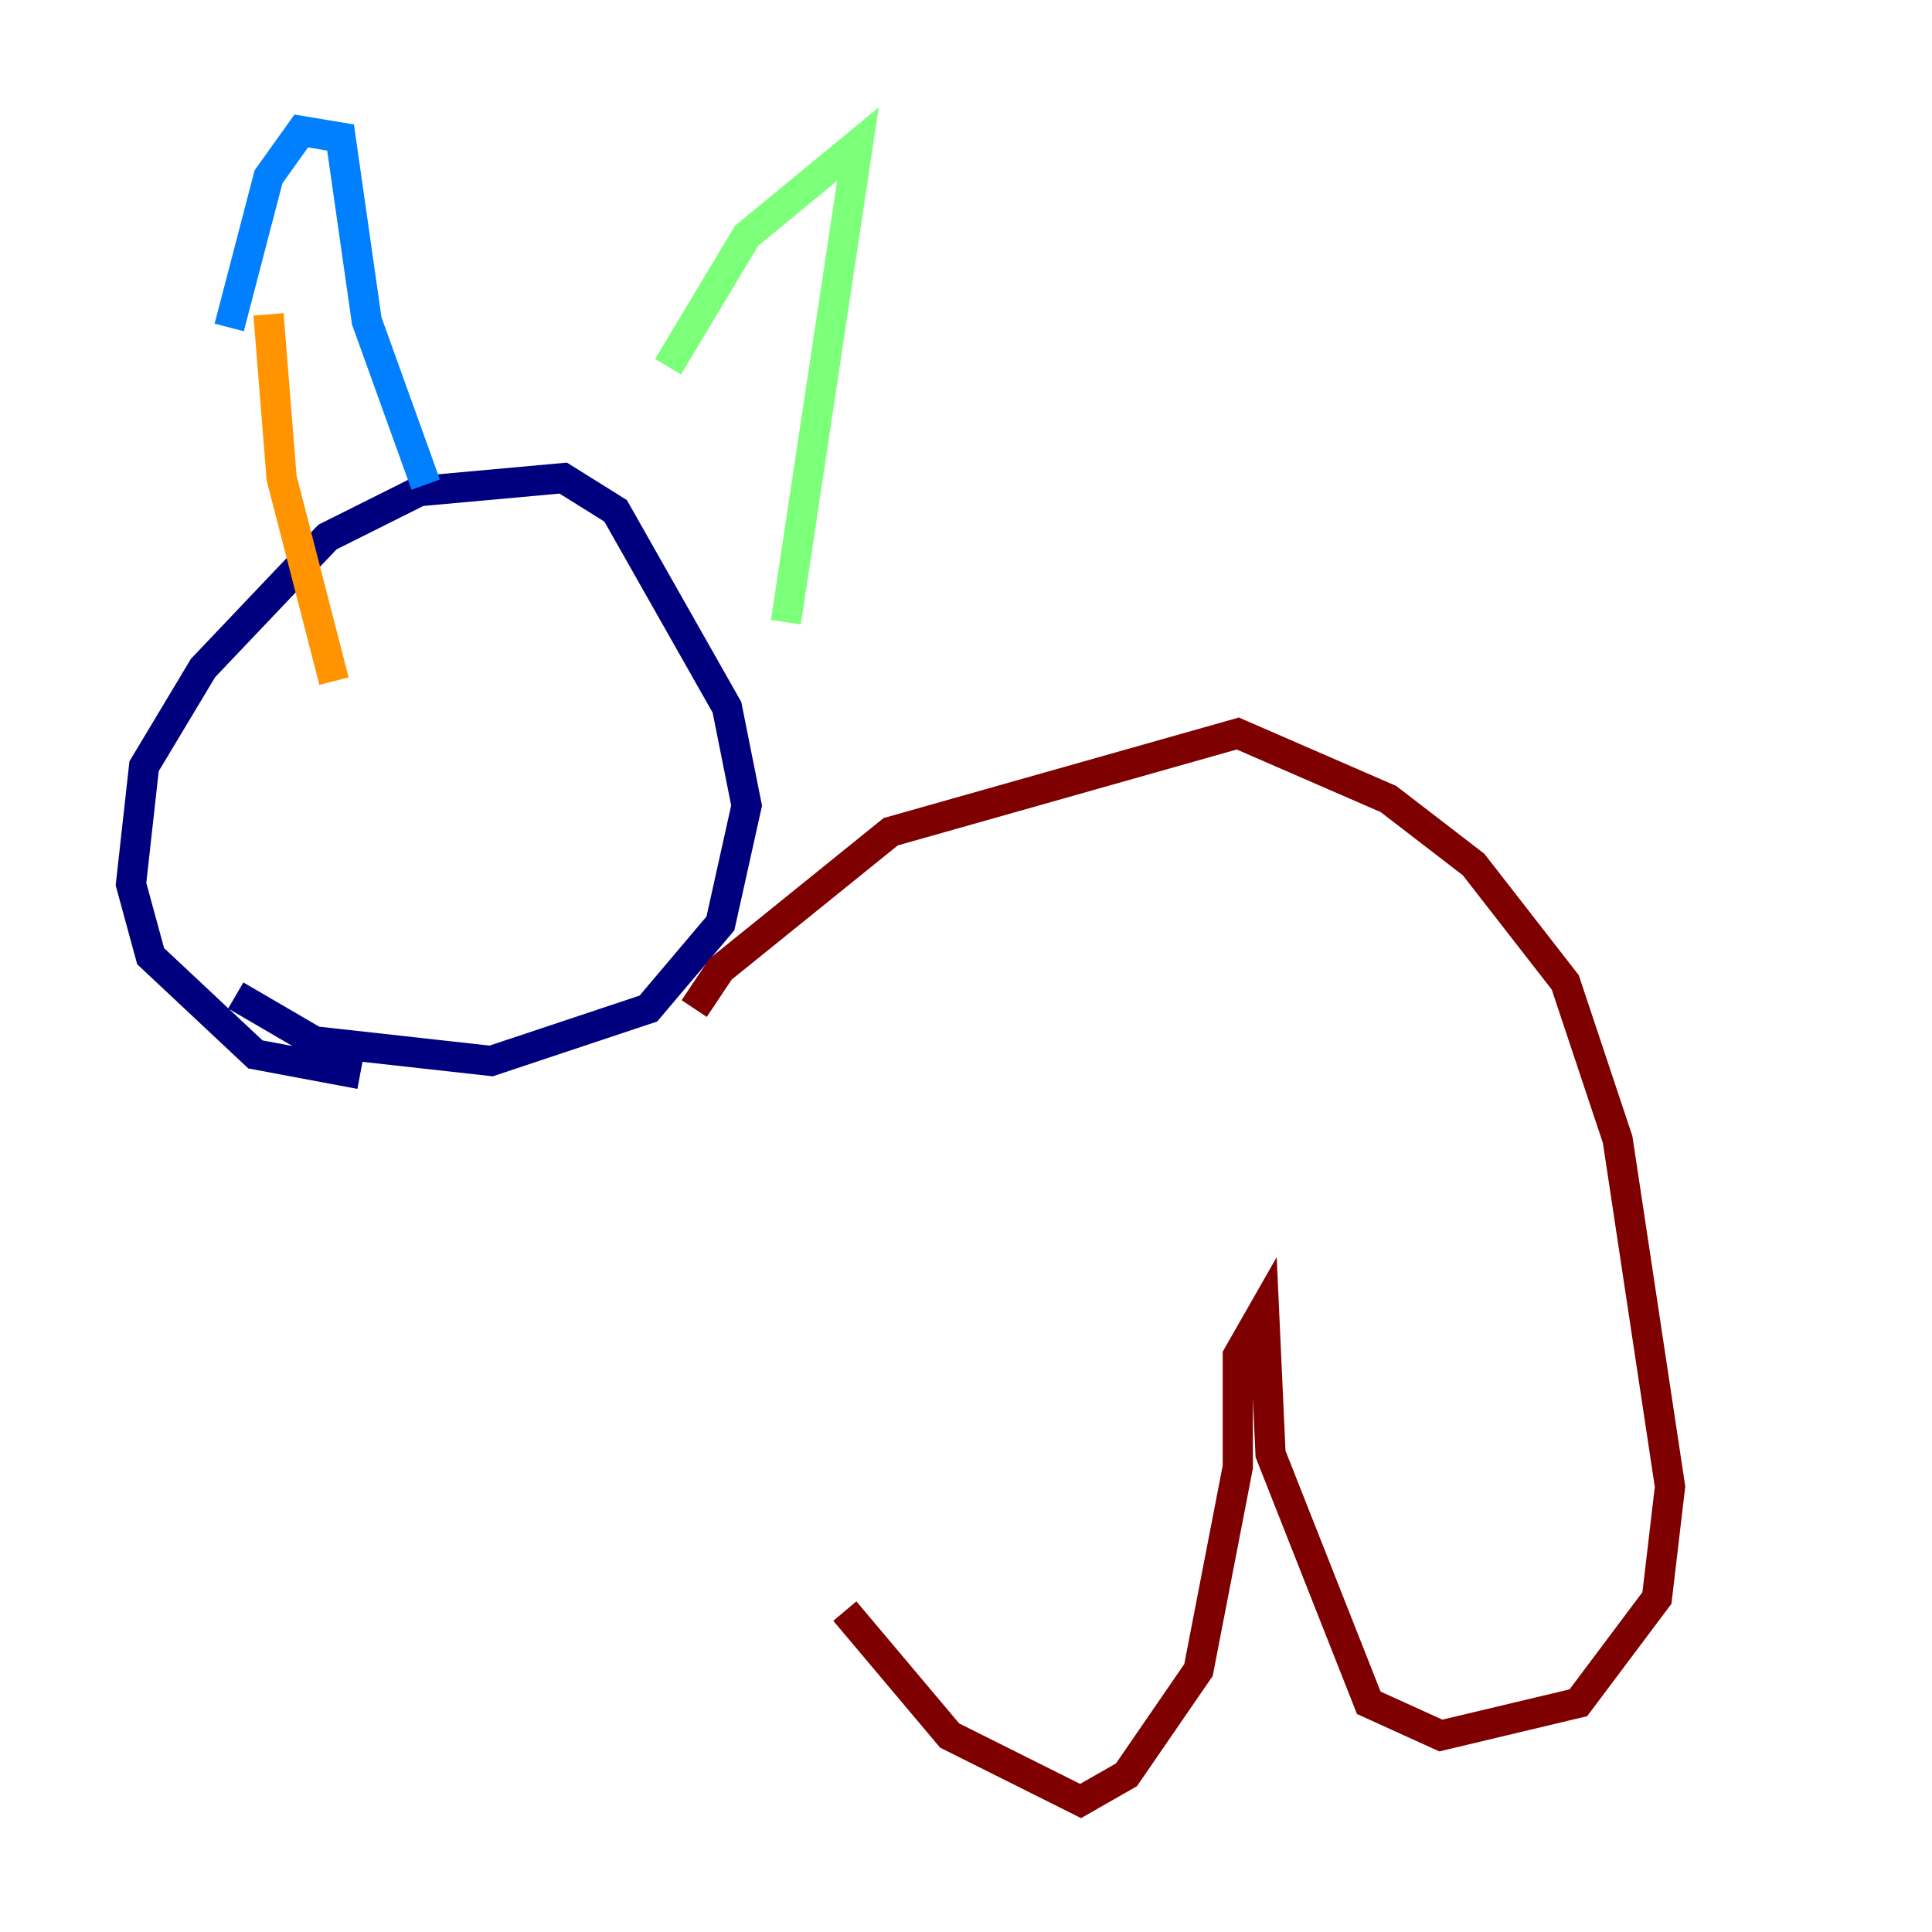 <?xml version="1.0" encoding="utf-8" ?>
<svg baseProfile="tiny" height="128" version="1.2" viewBox="0,0,128,128" width="128" xmlns="http://www.w3.org/2000/svg" xmlns:ev="http://www.w3.org/2001/xml-events" xmlns:xlink="http://www.w3.org/1999/xlink"><defs /><polyline fill="none" points="23.864,71.159 16.922,69.858 9.98,63.349 8.678,58.576 9.546,50.766 13.451,44.258 21.695,35.58 27.77,32.542 37.315,31.675 40.786,33.844 48.163,46.861 49.464,53.37 47.729,61.18 42.956,66.82 32.542,70.291 20.827,68.99 15.62,65.953" stroke="#00007f" stroke-width="2" /><polyline fill="none" points="15.186,21.695 17.79,11.715 19.959,8.678 22.563,9.112 24.298,21.261 28.203,32.108" stroke="#0080ff" stroke-width="2" /><polyline fill="none" points="44.258,24.298 49.464,15.62 56.841,9.546 52.068,41.22" stroke="#7cff79" stroke-width="2" /><polyline fill="none" points="17.79,20.827 18.658,31.675 22.129,45.125" stroke="#ff9400" stroke-width="2" /><polyline fill="none" points="45.993,66.82 47.729,64.217 59.01,55.105 82.007,48.597 91.986,52.936 97.627,57.275 103.702,65.085 107.173,75.498 110.644,98.495 109.776,105.871 104.57,112.814 95.458,114.983 90.685,112.814 84.176,96.325 83.742,86.78 82.007,89.817 82.007,97.193 79.403,110.644 74.63,117.586 71.593,119.322 62.915,114.983 55.973,106.739" stroke="#7f0000" stroke-width="2" /></svg>